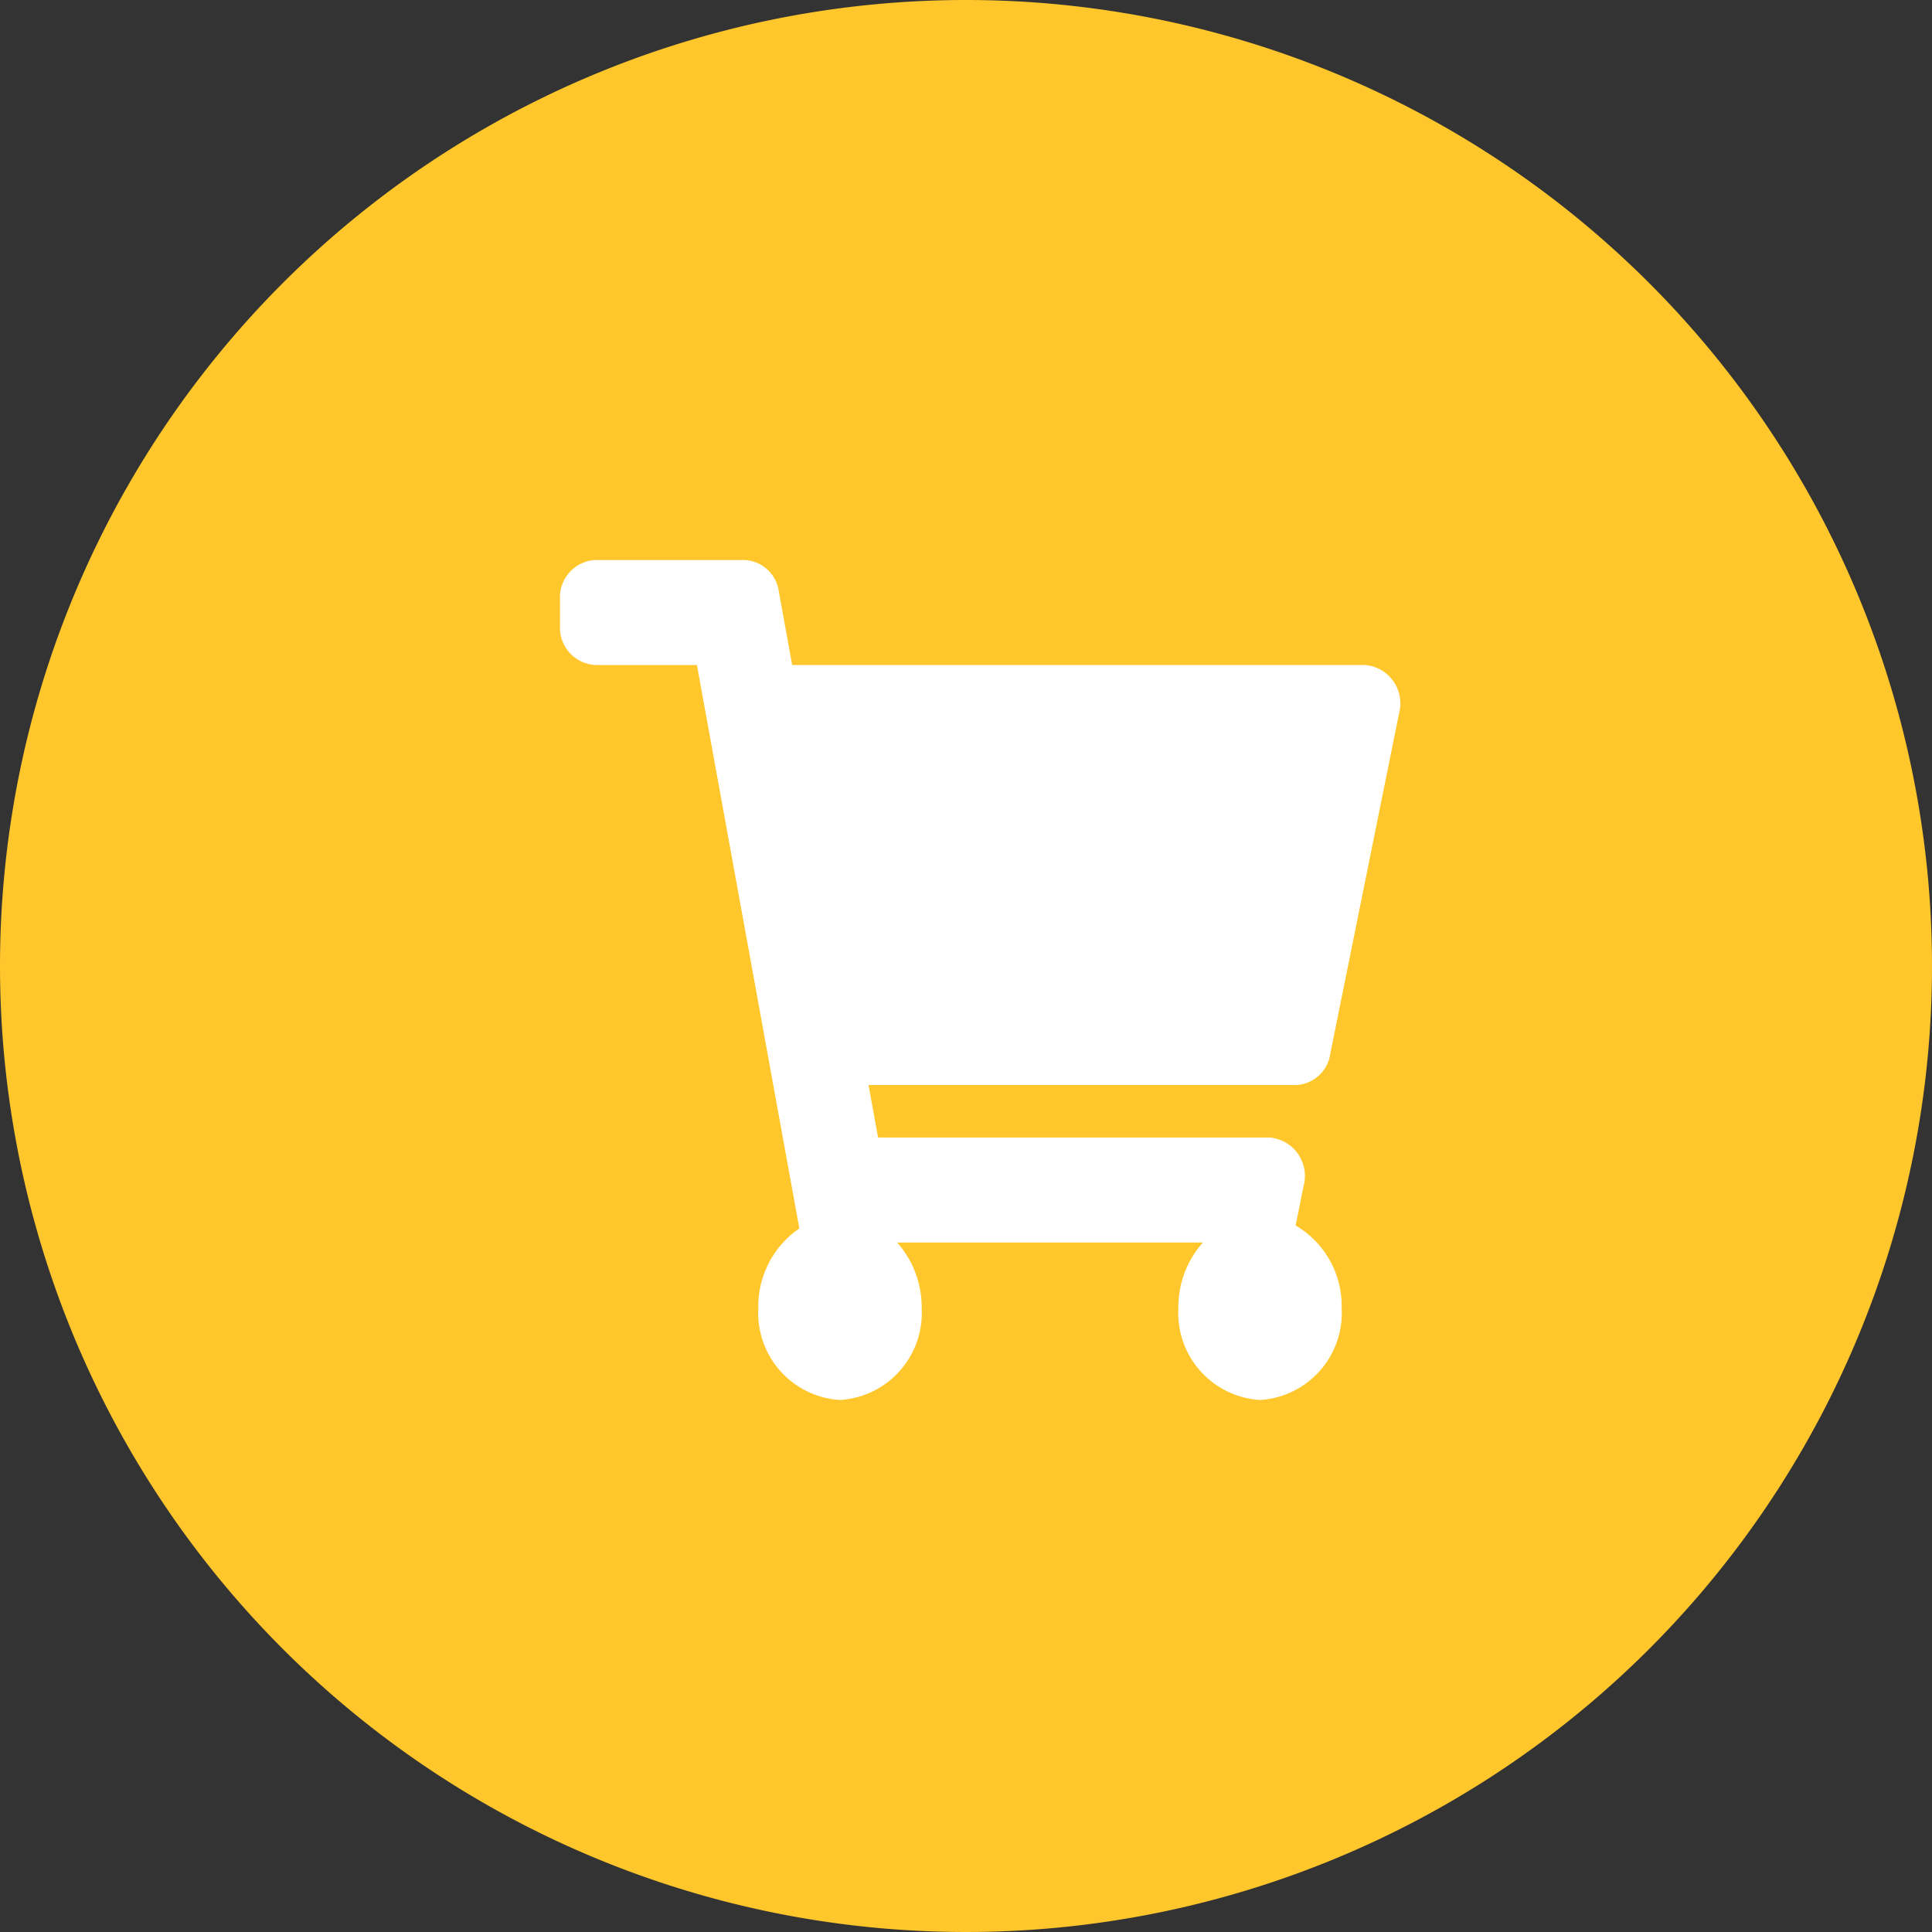<svg xmlns="http://www.w3.org/2000/svg" width="69" height="69" viewBox="0 0 69 69">
  <rect x="0" y="0" width="69" height="69" fill="#333333" stroke="none"/>
  <g id="Grupo_41" data-name="Grupo 41" transform="translate(-1070 134)">
    <path id="Caminho_3" data-name="Caminho 3" d="M34.5,0A34.5,34.5,0,1,1,0,34.5,34.5,34.5,0,0,1,34.5,0Z" transform="translate(1070 -134)" fill="#ffc72b"/>
    <path id="Icon_awesome-shopping-cart" data-name="Icon awesome-shopping-cart" d="M27.506,17.655,29.968,5.468A1.374,1.374,0,0,0,28.749,3.75H8.292L7.815,1.124A1.3,1.3,0,0,0,6.59,0H1.25A1.335,1.335,0,0,0,0,1.406v.938A1.335,1.335,0,0,0,1.25,3.75H4.89L8.548,23.873a3.37,3.37,0,0,0-1.465,2.846A3.115,3.115,0,0,0,10,30a3.115,3.115,0,0,0,2.917-3.281,3.482,3.482,0,0,0-.876-2.344H22.96a3.483,3.483,0,0,0-.876,2.344A3.115,3.115,0,0,0,25,30a3.115,3.115,0,0,0,2.917-3.281,3.337,3.337,0,0,0-1.645-2.953l.287-1.422a1.374,1.374,0,0,0-1.219-1.718H11.36l-.341-1.875H26.287A1.292,1.292,0,0,0,27.506,17.655Z" transform="translate(1090 -114)" fill="#fff"/>
  </g>
</svg>
